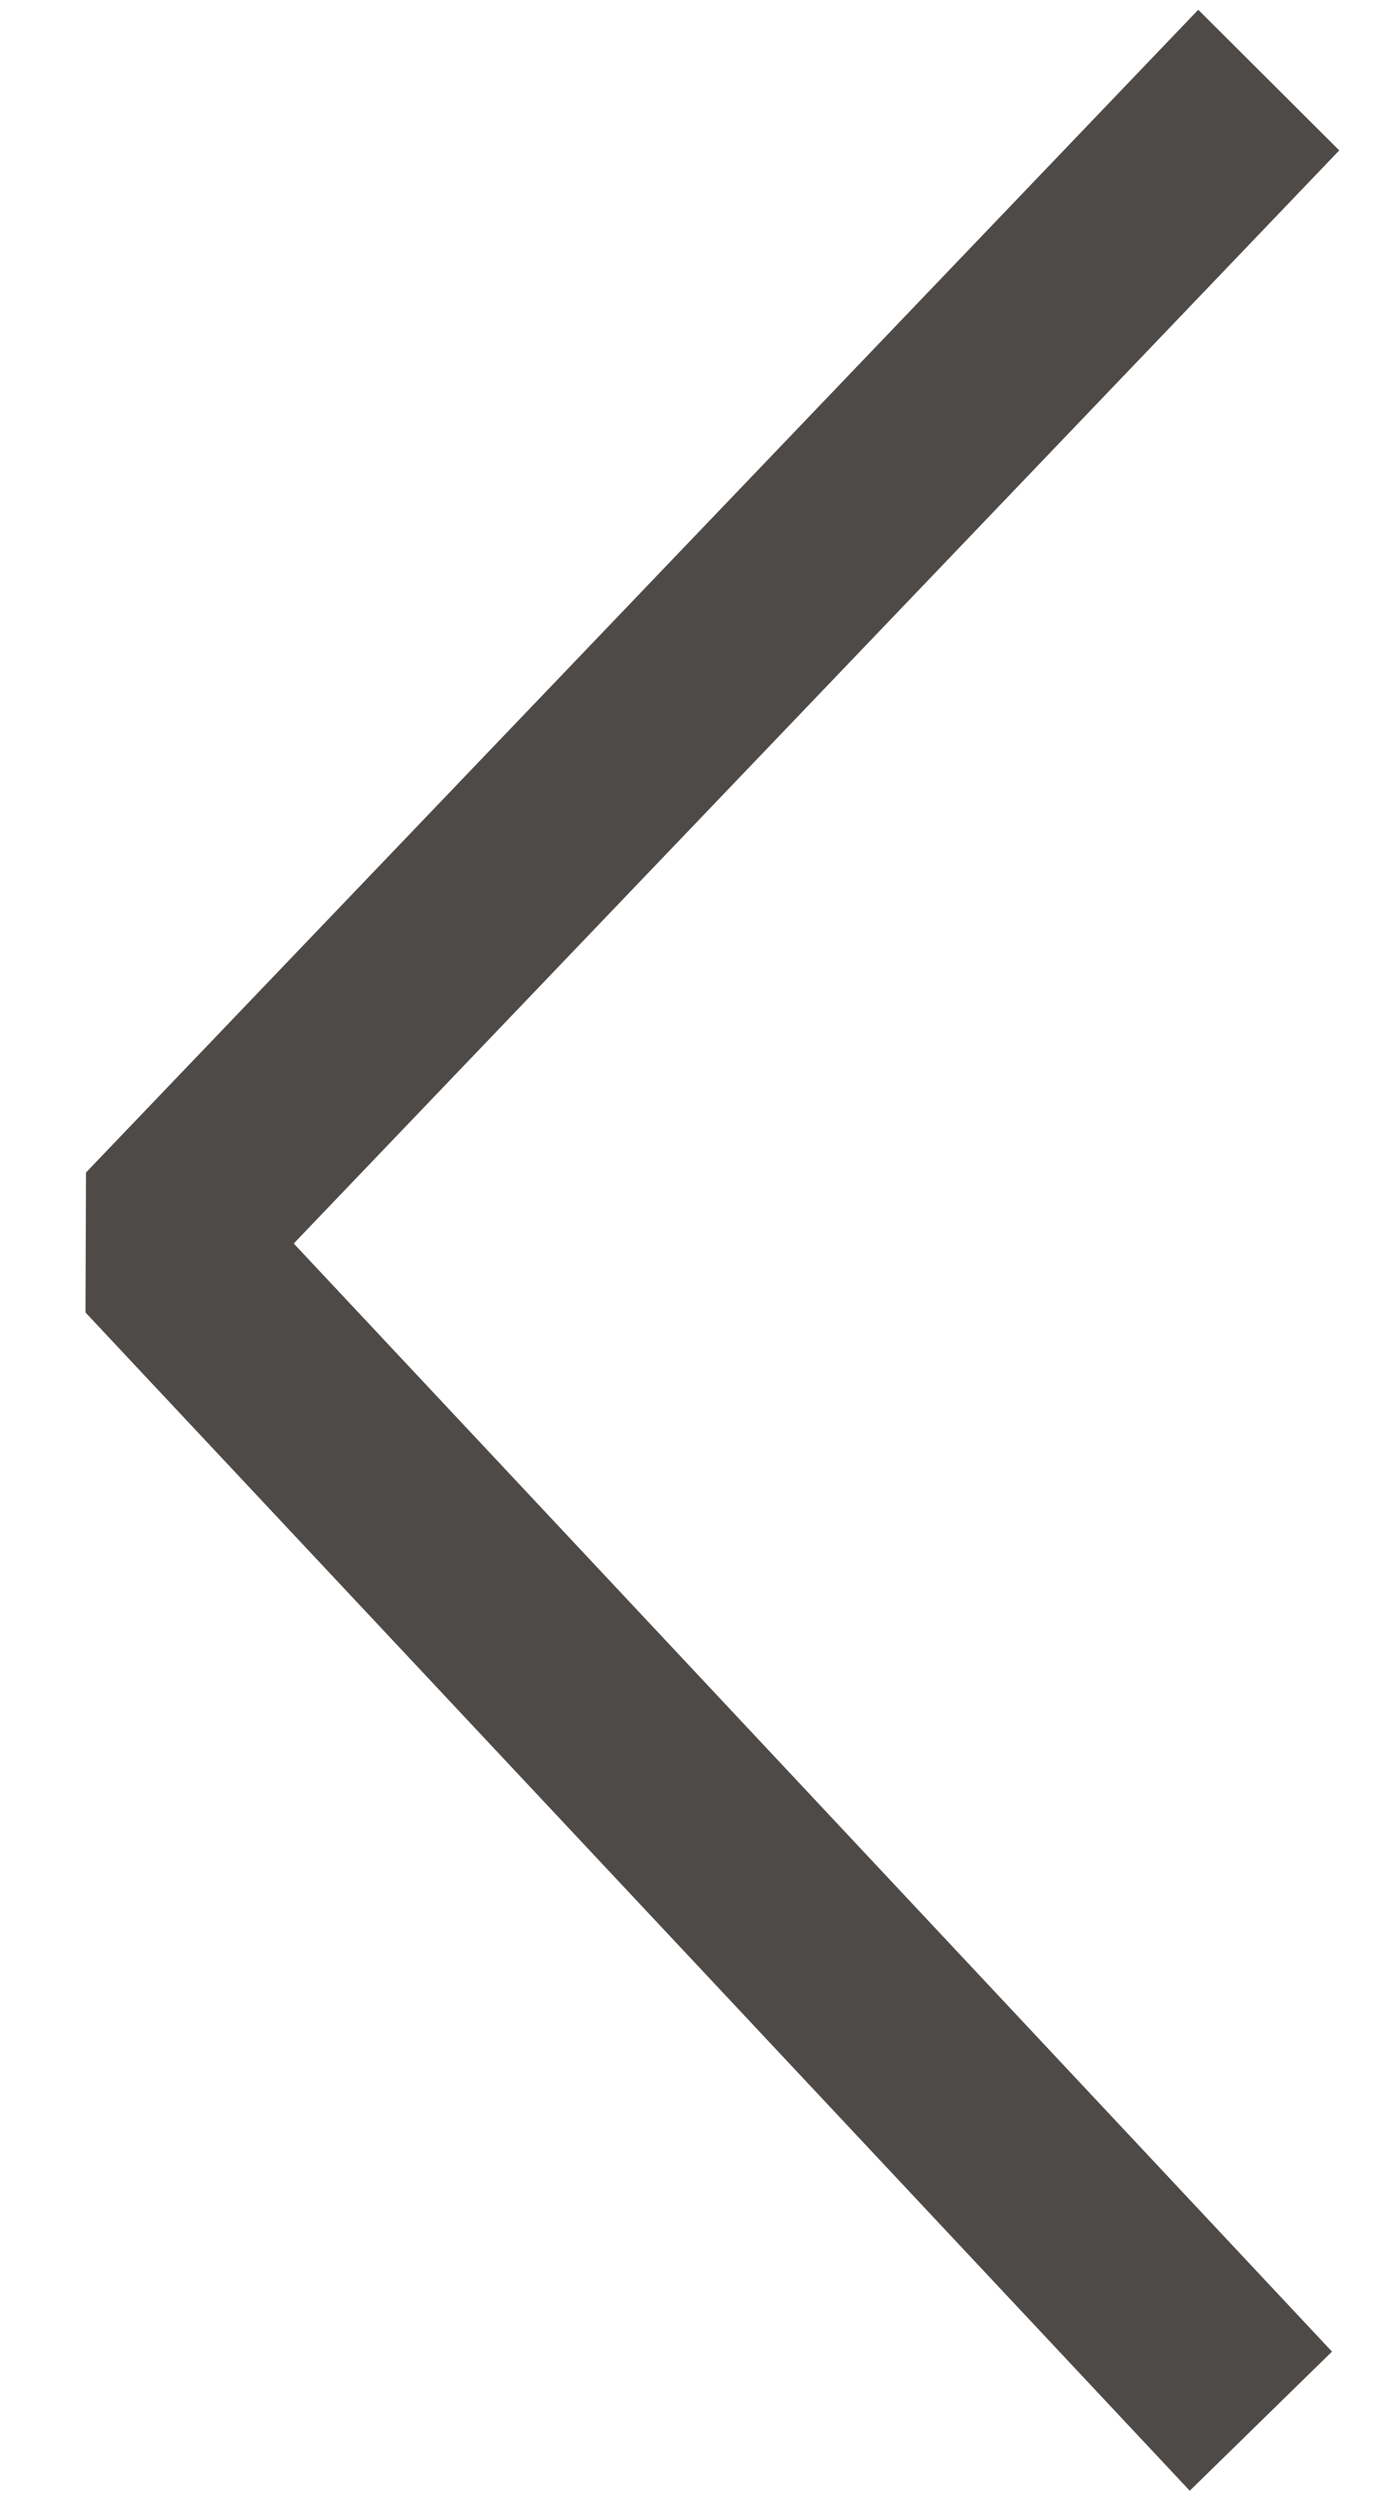 <svg width="11" height="20" viewBox="0 0 11 20" fill="none" xmlns="http://www.w3.org/2000/svg">
<path d="M9.518 19.924L0.684 10.499L0.688 9.379L9.586 0.078L10.714 1.203L2.35 9.947L10.656 18.811L9.518 19.924Z" fill="#4E4A48"/>
</svg>
